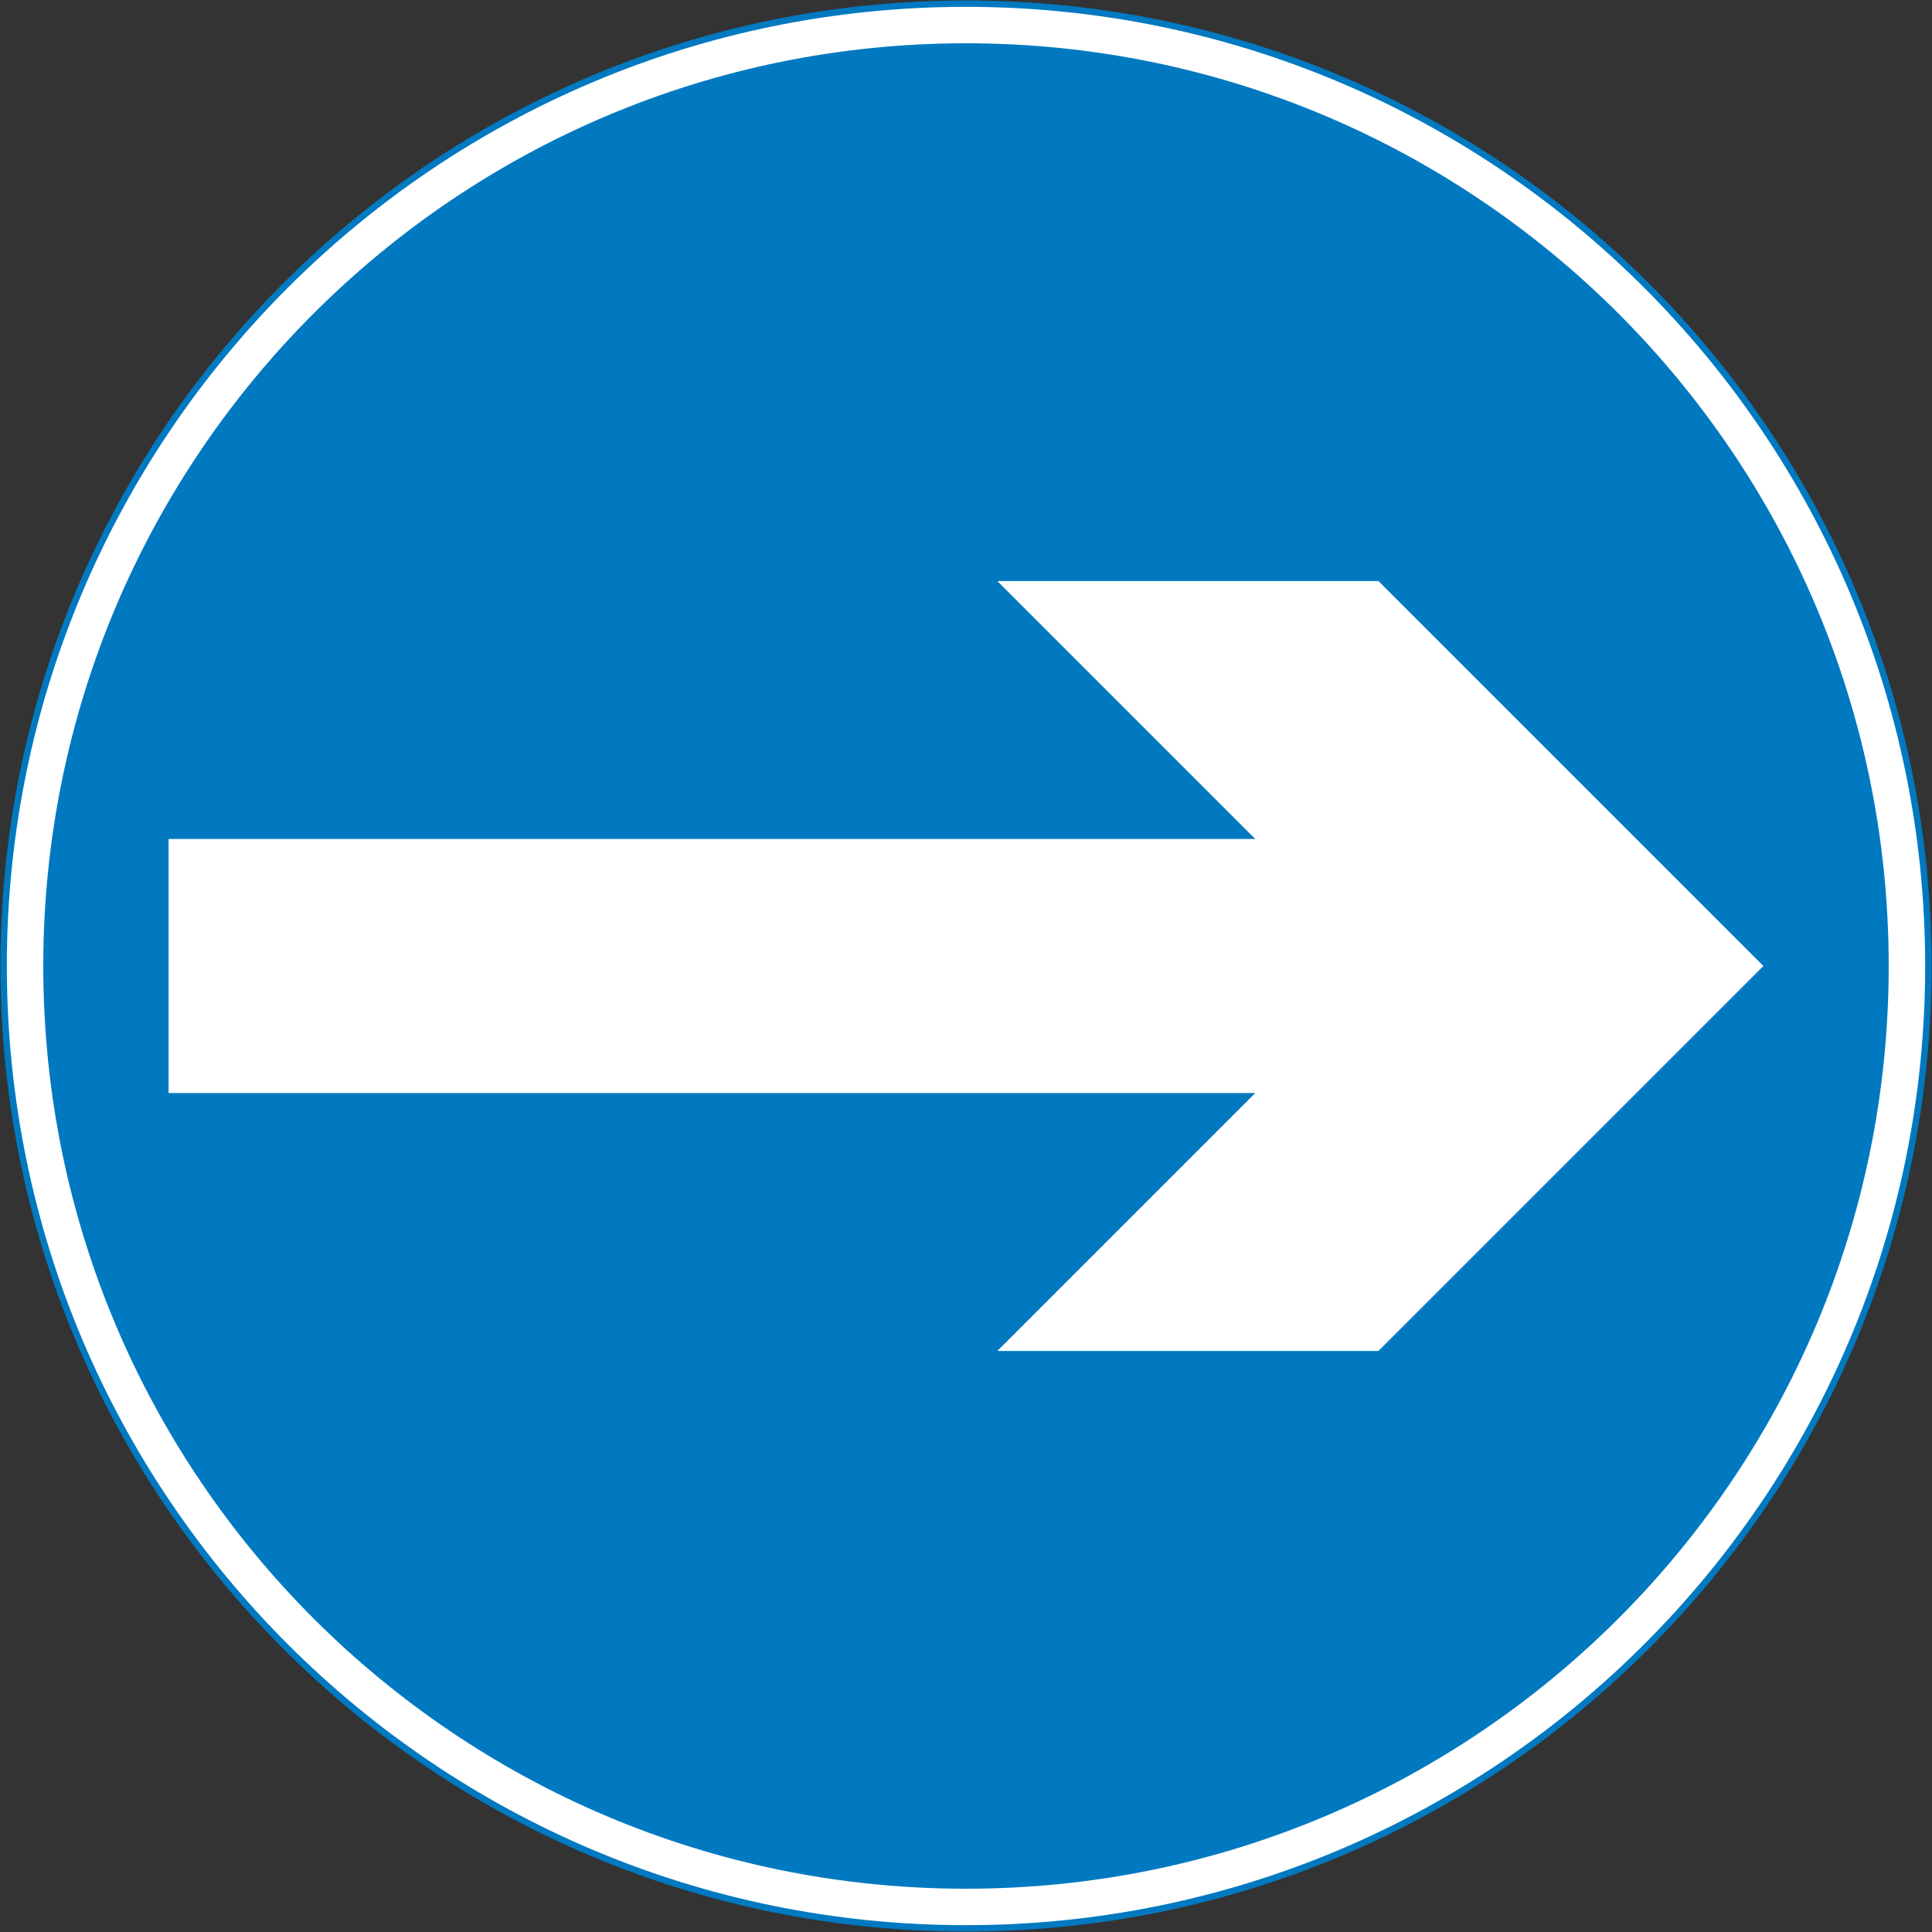 <?xml version="1.0" encoding="UTF-8" standalone="no"?>
<svg
        xmlns:dc="http://purl.org/dc/elements/1.1/"
        xmlns:cc="http://creativecommons.org/ns#"
        xmlns:rdf="http://www.w3.org/1999/02/22-rdf-syntax-ns#"
        xmlns="http://www.w3.org/2000/svg"
        xmlns:sodipodi="http://sodipodi.sourceforge.net/DTD/sodipodi-0.dtd"
        xmlns:inkscape="http://www.inkscape.org/namespaces/inkscape"
        width="903.4"
        height="903.4"
        viewBox="-50 -30 90.34 90.34"
        id="svg2"
        version="1.1"
        inkscape:version="0.48.4 r9939"
        sodipodi:docname="AJAX.svg">
    <rect x="-50" y="-30" width="90.34" height="90.34" fill="#333333" stroke="none"/>
    <defs
            id="defs12"/>
    <sodipodi:namedview
            pagecolor="#ffffff"
            bordercolor="#666666"
            borderopacity="1"
            objecttolerance="10"
            gridtolerance="10"
            guidetolerance="10"
            inkscape:pageopacity="0"
            inkscape:pageshadow="2"
            inkscape:window-width="1920"
            inkscape:window-height="1057"
            id="namedview10"
            showgrid="false"
            fit-margin-top="1.7"
            fit-margin-left="1.7"
            fit-margin-right="1.7"
            fit-margin-bottom="1.7"
            inkscape:zoom="0.70710678"
            inkscape:cx="708.49412"
            inkscape:cy="293.00026"
            inkscape:window-x="-8"
            inkscape:window-y="-8"
            inkscape:window-maximized="1"
            inkscape:current-layer="svg2"
            showguides="true"
            inkscape:guide-bbox="true"/>
    <path
            inkscape:connector-curvature="0"
            id="path3124"
            d="M 40.17,15.17 C 40.17,-9.683 20.023,-29.83 -4.83,-29.83 c -24.853,0 -45,20.147 -45,45 0,24.853 20.147,45 45,45 24.853,0 45,-20.147 45,-45 z"
            style="fill:#ffffff;fill-opacity:1;stroke:#0079c1;stroke-width:0.3;stroke-miterlimit:4;stroke-opacity:1;stroke-dasharray:none"
            sodipodi:nodetypes="sssss"/>
    <path
            sodipodi:nodetypes="sssss"
            style="fill:#0079c1;fill-opacity:1;stroke:none"
            d="m -47.976,15.17 c 0,-23.829 19.317,-43.146 43.146,-43.146 23.829,0 43.146,19.317 43.146,43.146 0,23.829 -19.317,43.146 -43.146,43.146 -23.829,0 -43.146,-19.317 -43.146,-43.146 z"
            id="path3607"
            inkscape:connector-curvature="0"/>
    <path
            style="fill:#ffffff;fill-opacity:1;stroke:none"
            d="m -42.117,9.23 61.02,0 2.6e-5,11.88 -61.02,5e-6 z"
            id="path3786"
            inkscape:connector-curvature="0"
            sodipodi:nodetypes="ccccc"/>
    <path
            sodipodi:nodetypes="ccccccc"
            inkscape:connector-curvature="0"
            id="path3801"
            d="m 14.457,33.17 18,-18 -18,-18 -17.82,9e-6 L 14.637,15.17 -3.363,33.17 z"
            style="fill:#ffffff;fill-opacity:1;stroke:none"/>
</svg>
